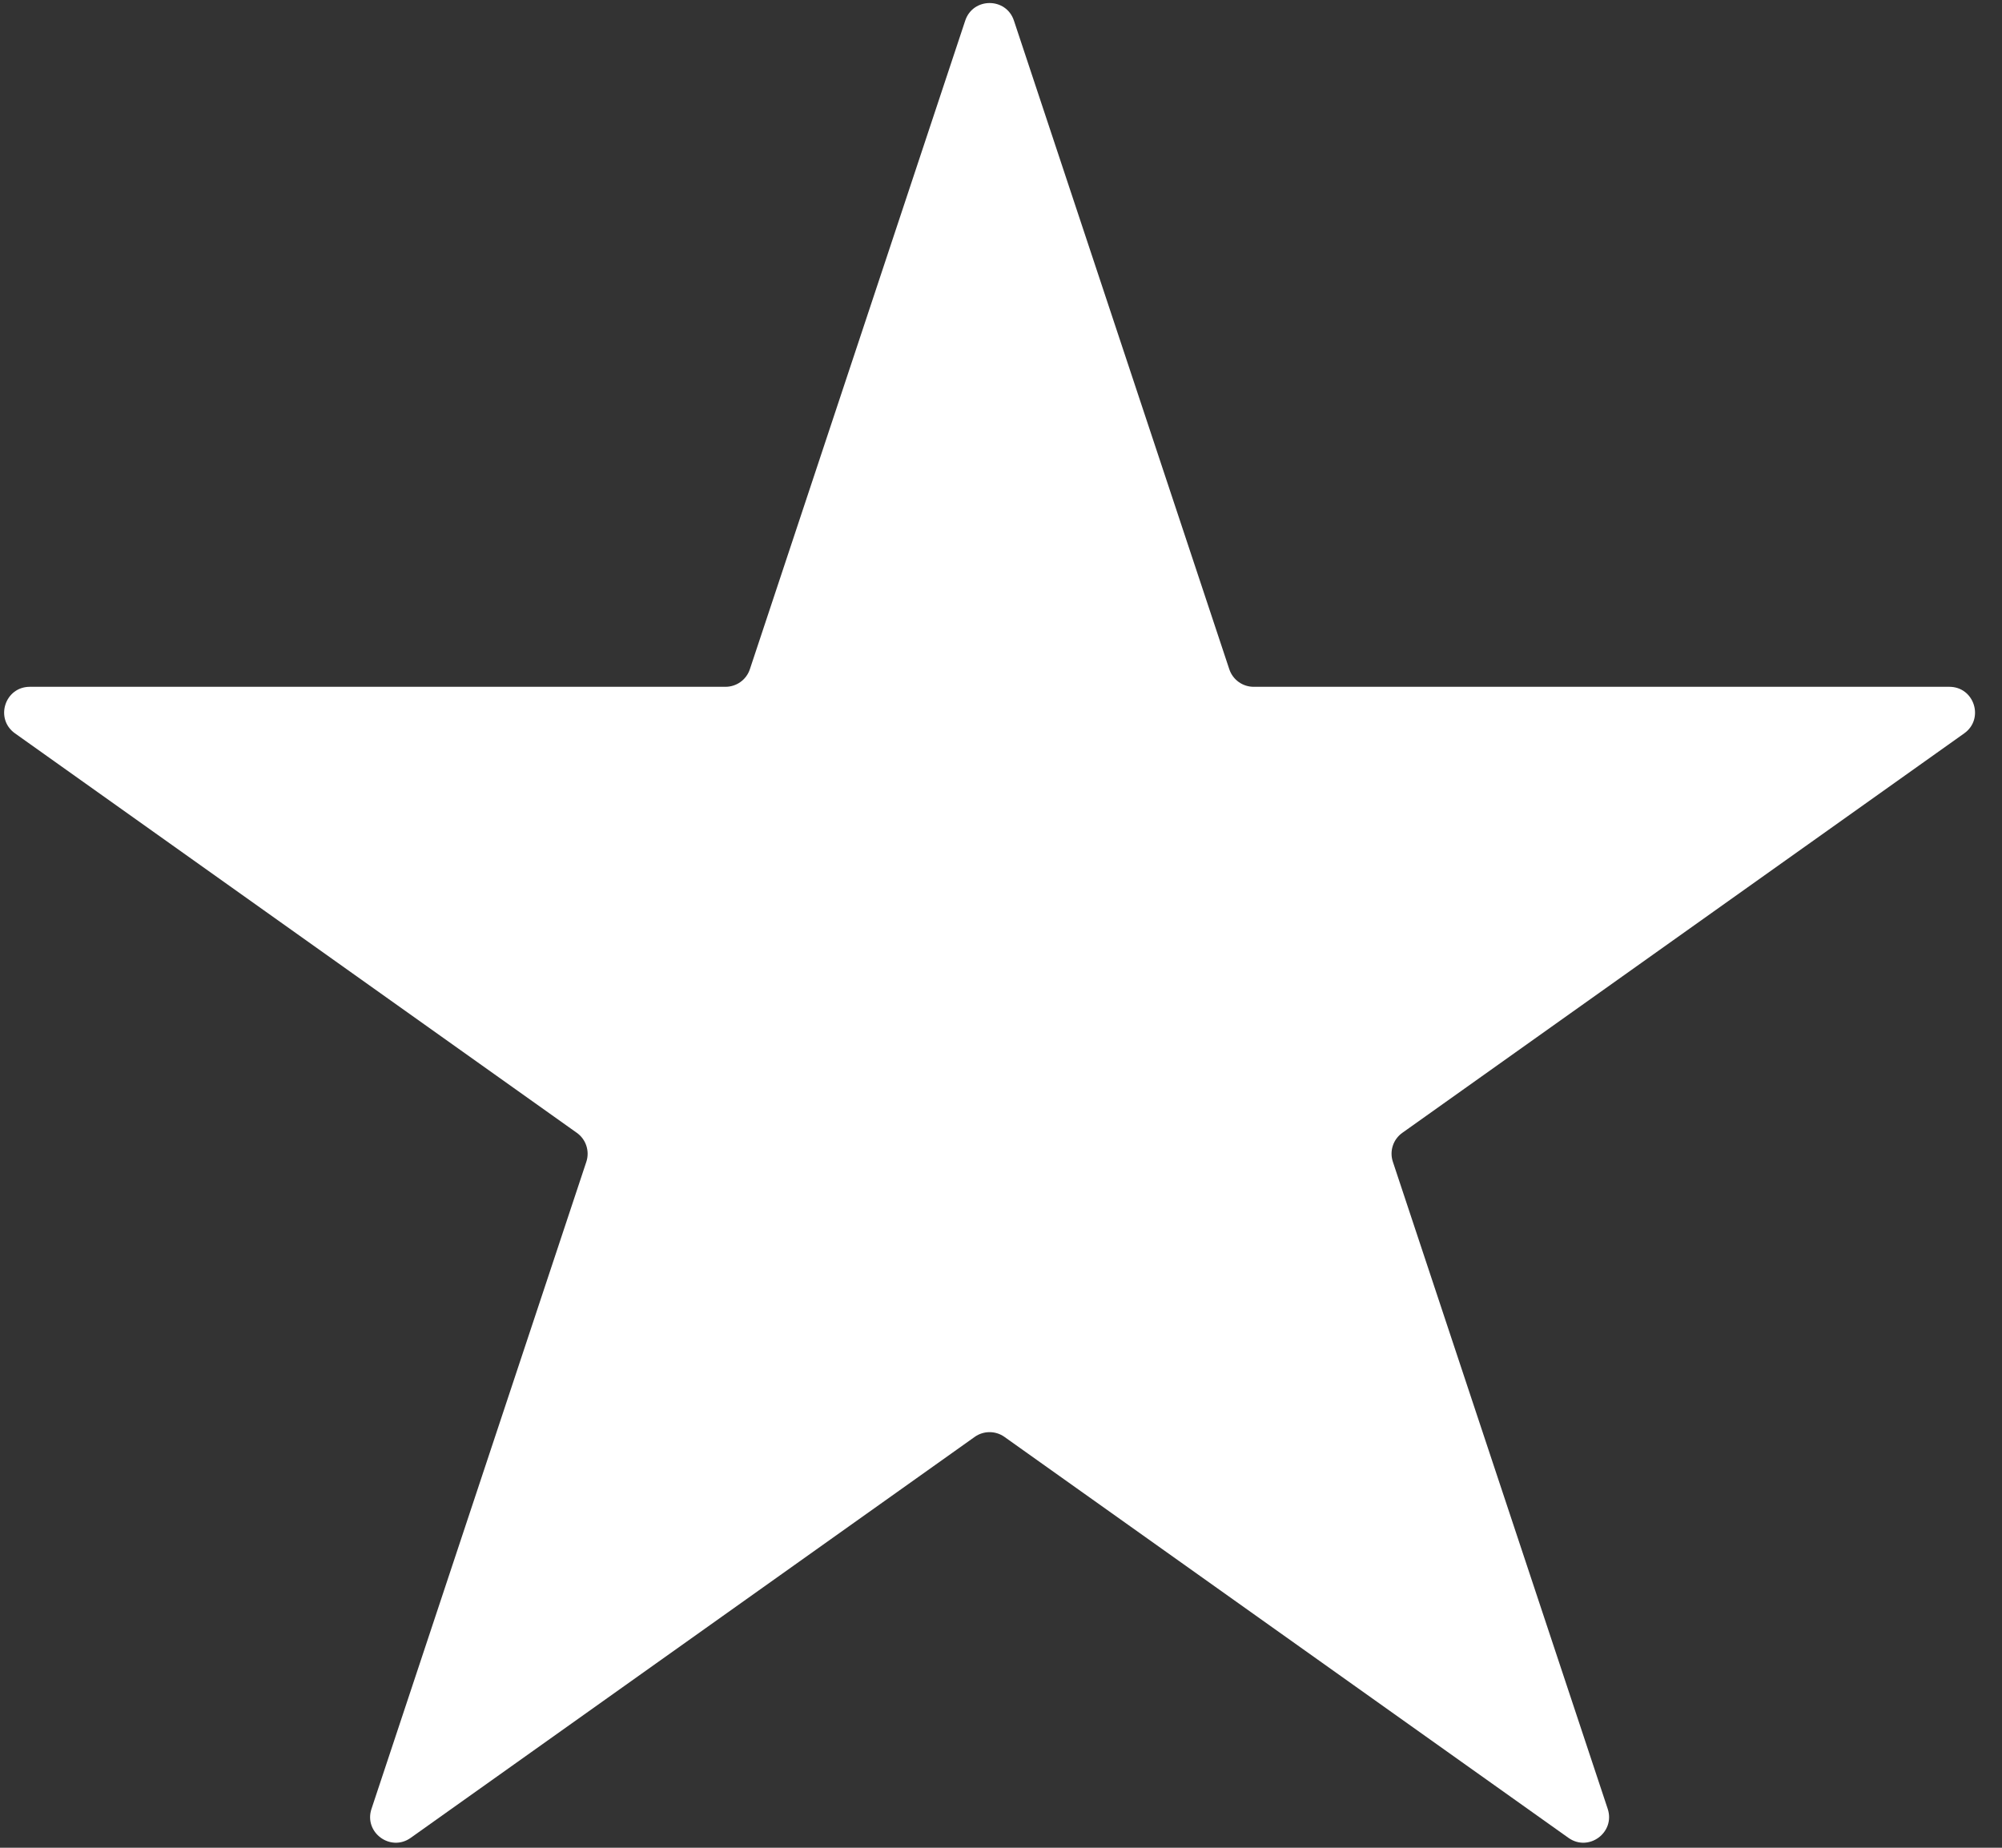 <svg width="39" height="36" viewBox="0 0 39 36" fill="none" xmlns="http://www.w3.org/2000/svg">
<rect x="0" y="0" width="39" height="36" fill="#333333" stroke="none"/>
<path d="M18.803 0.402C18.955 -0.055 19.601 -0.055 19.752 0.402L23.947 13.038C24.015 13.243 24.206 13.381 24.422 13.381H37.974C38.461 13.381 38.66 14.006 38.264 14.288L27.318 22.071C27.139 22.198 27.064 22.428 27.134 22.636L31.319 35.242C31.471 35.701 30.948 36.088 30.554 35.807L19.567 27.995C19.394 27.872 19.161 27.872 18.988 27.995L8.001 35.807C7.607 36.088 7.084 35.701 7.237 35.242L11.422 22.636C11.491 22.428 11.416 22.198 11.237 22.071L0.292 14.288C-0.105 14.006 0.094 13.381 0.581 13.381H14.133C14.349 13.381 14.54 13.243 14.608 13.038L18.803 0.402Z" fill="white"/>
</svg>
